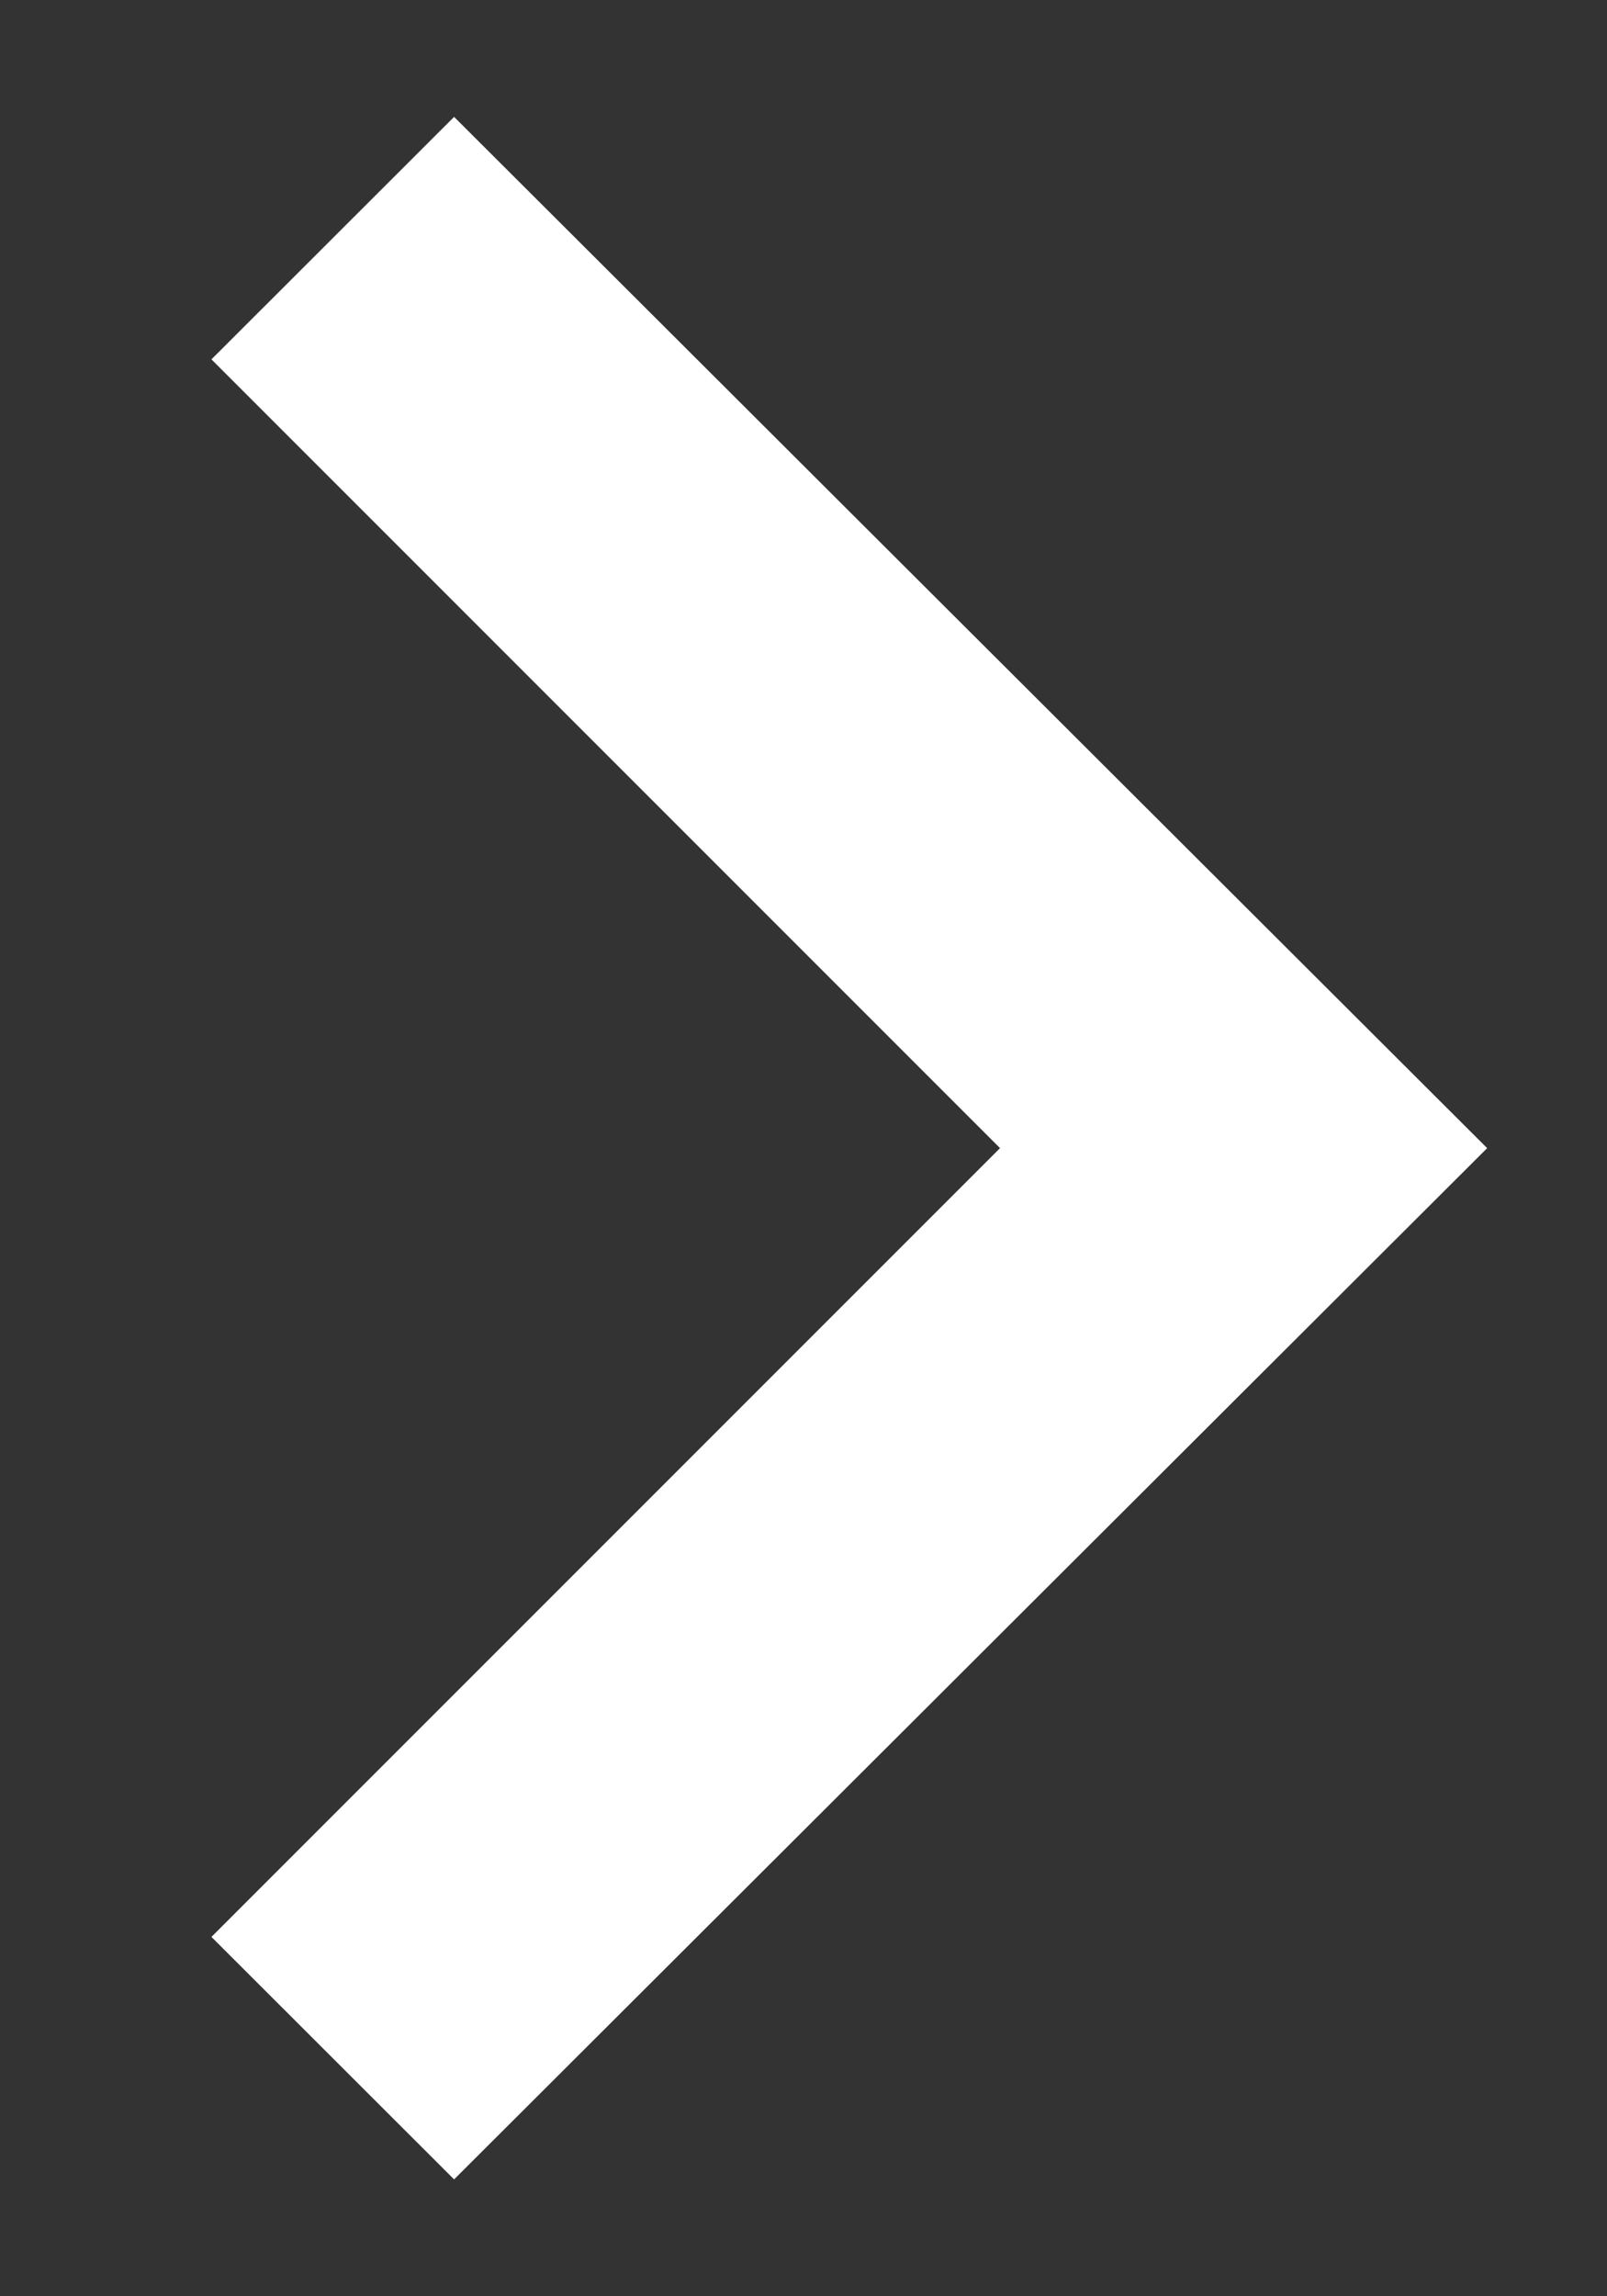 <svg width="7" height="10" viewBox="0 0 7 10" fill="none" xmlns="http://www.w3.org/2000/svg">
<rect x="0" y="0" width="7" height="10" fill="#333333" stroke="none"/>
<path d="M0.921 8.435L4.356 5L0.921 1.565L1.978 0.509L6.478 5L1.978 9.491L0.921 8.435Z" fill="white"/>
</svg>

